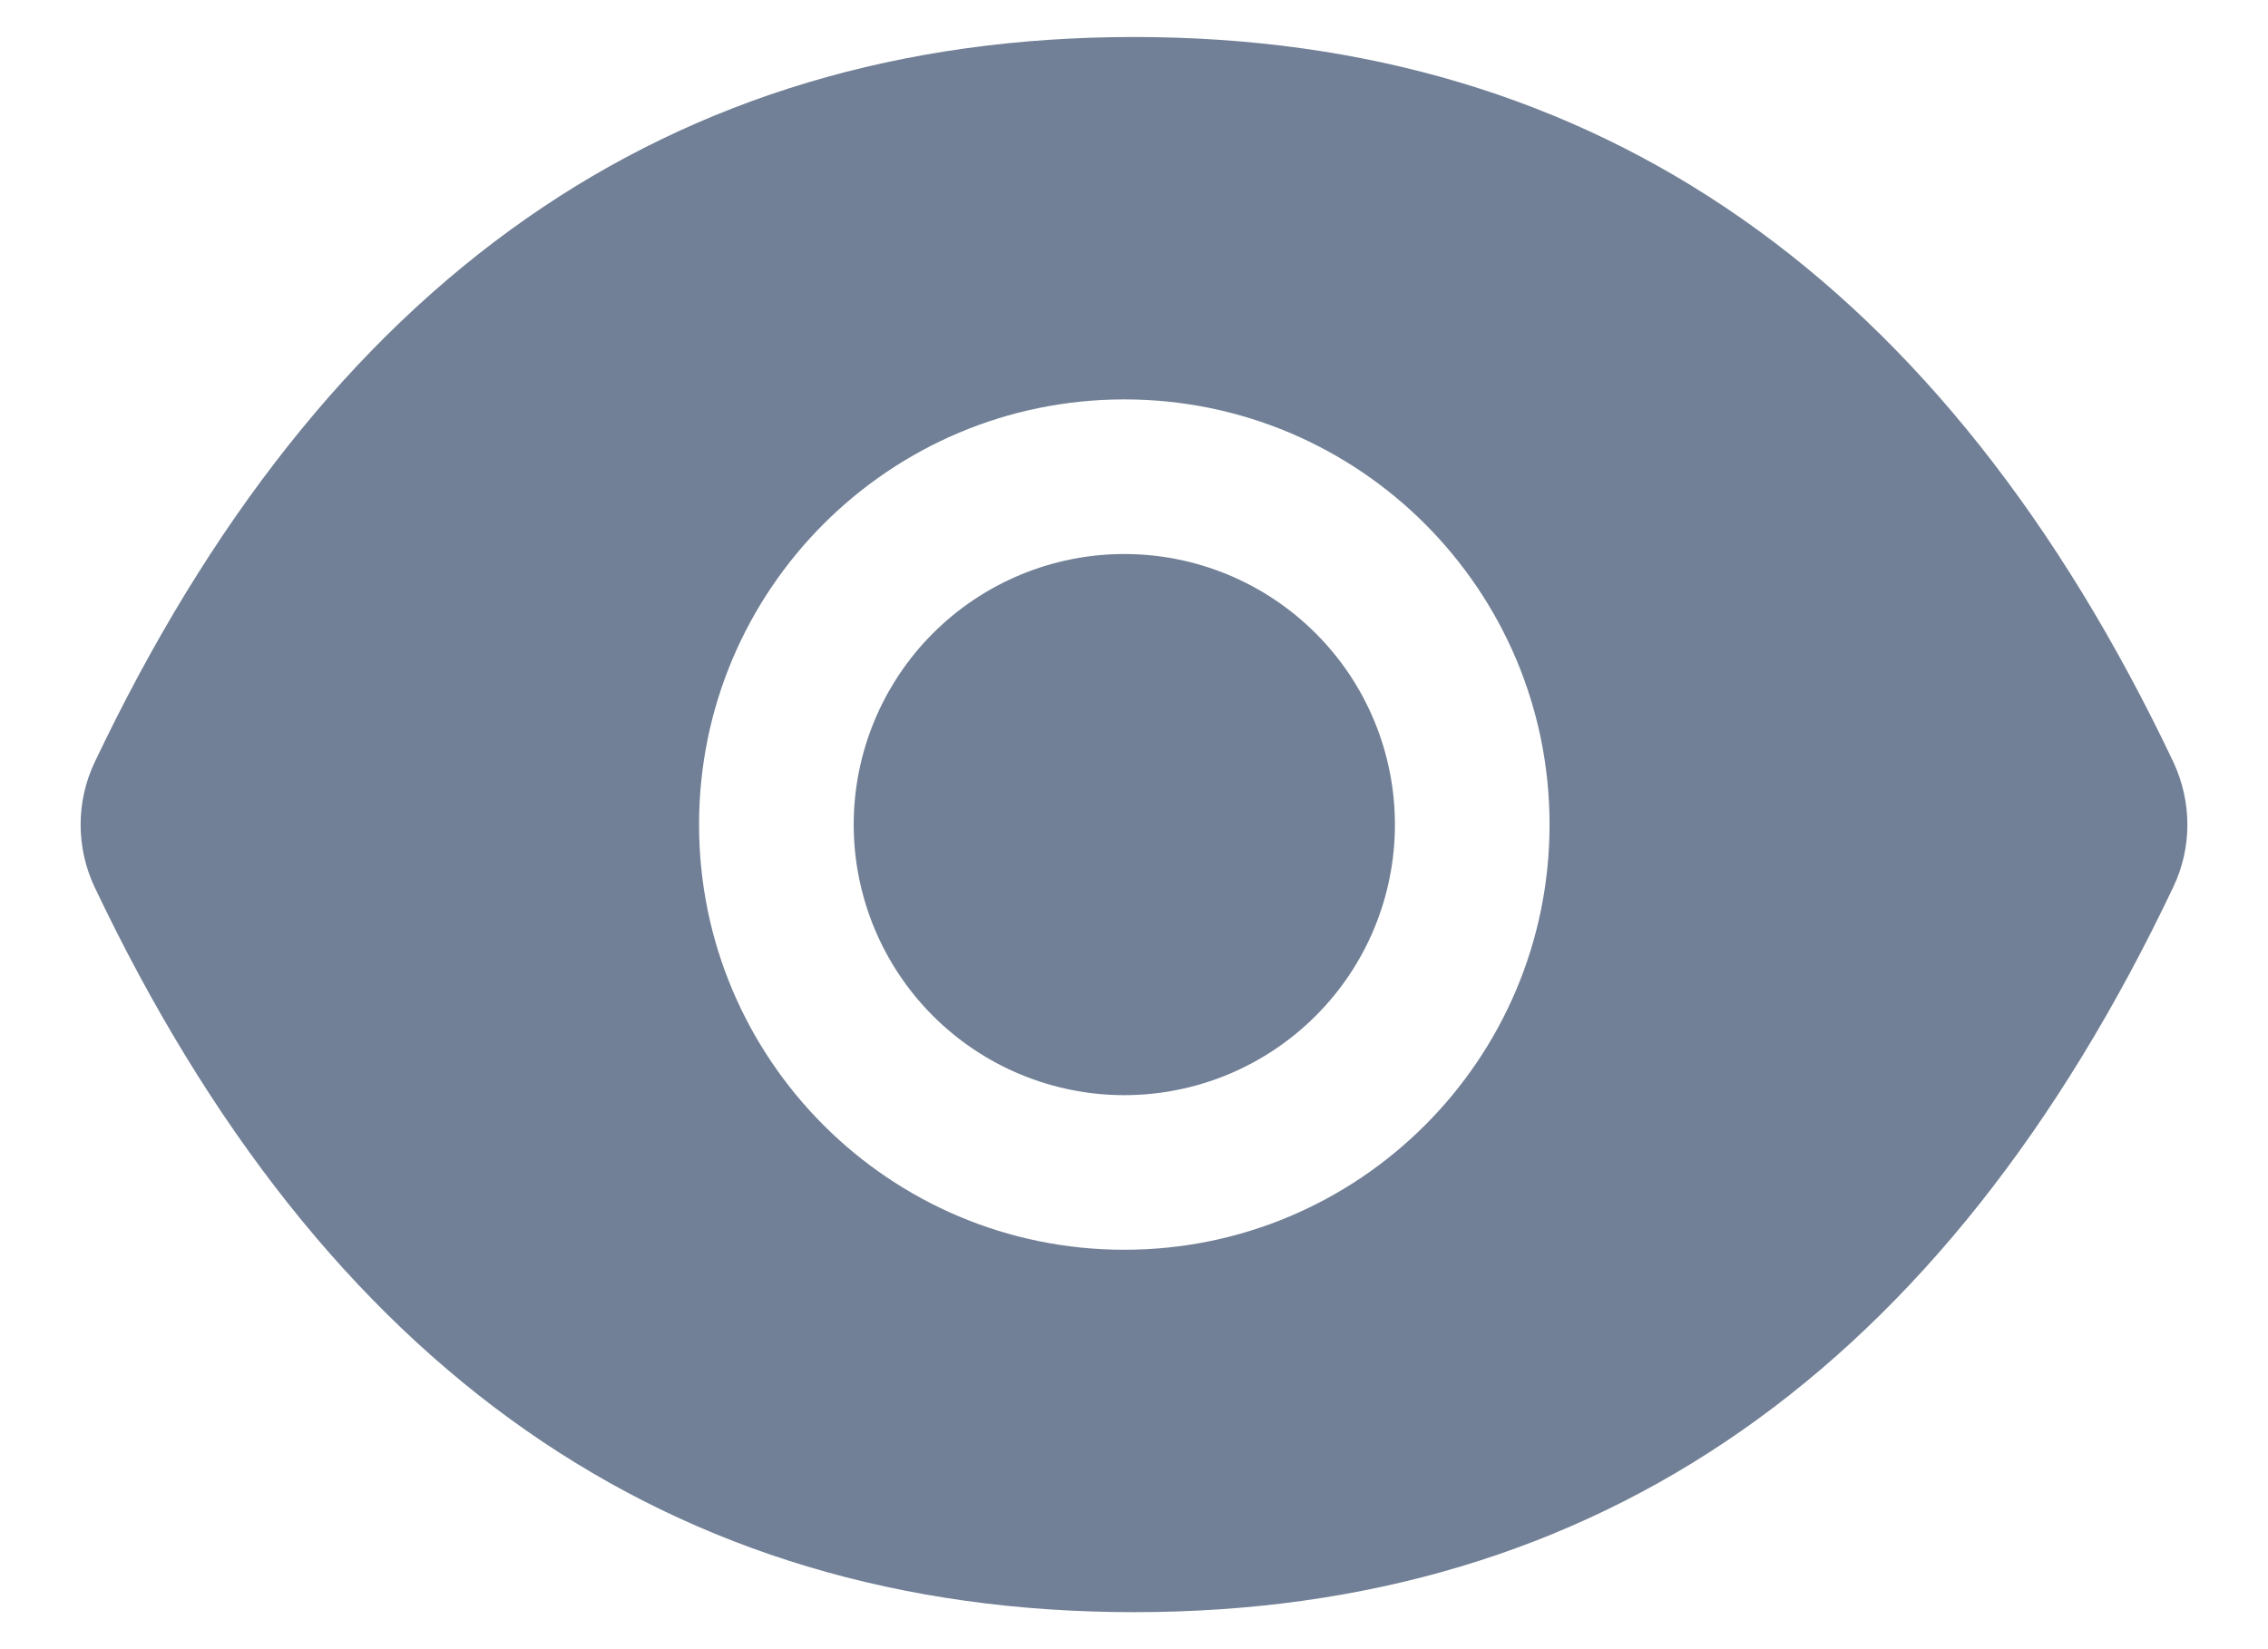 <svg width="22" height="16" viewBox="0 0 22 16" fill="none" xmlns="http://www.w3.org/2000/svg">
<path d="M8.281 8C8.281 8.696 8.558 9.364 9.05 9.856C9.542 10.348 10.21 10.625 10.906 10.625C11.602 10.625 12.27 10.348 12.762 9.856C13.255 9.364 13.531 8.696 13.531 8C13.531 7.304 13.255 6.636 12.762 6.144C12.27 5.652 11.602 5.375 10.906 5.375C10.21 5.375 9.542 5.652 9.05 6.144C8.558 6.636 8.281 7.304 8.281 8ZM21.083 7.395C18.861 2.715 15.502 0.359 11 0.359C6.495 0.359 3.139 2.715 0.917 7.398C0.828 7.586 0.782 7.792 0.782 8.001C0.782 8.21 0.828 8.416 0.917 8.605C3.139 13.285 6.498 15.641 11 15.641C15.505 15.641 18.861 13.285 21.083 8.602C21.263 8.223 21.263 7.782 21.083 7.395ZM10.906 12.125C8.628 12.125 6.781 10.278 6.781 8C6.781 5.722 8.628 3.875 10.906 3.875C13.184 3.875 15.031 5.722 15.031 8C15.031 10.278 13.184 12.125 10.906 12.125Z" fill="#718096"/>
</svg>
